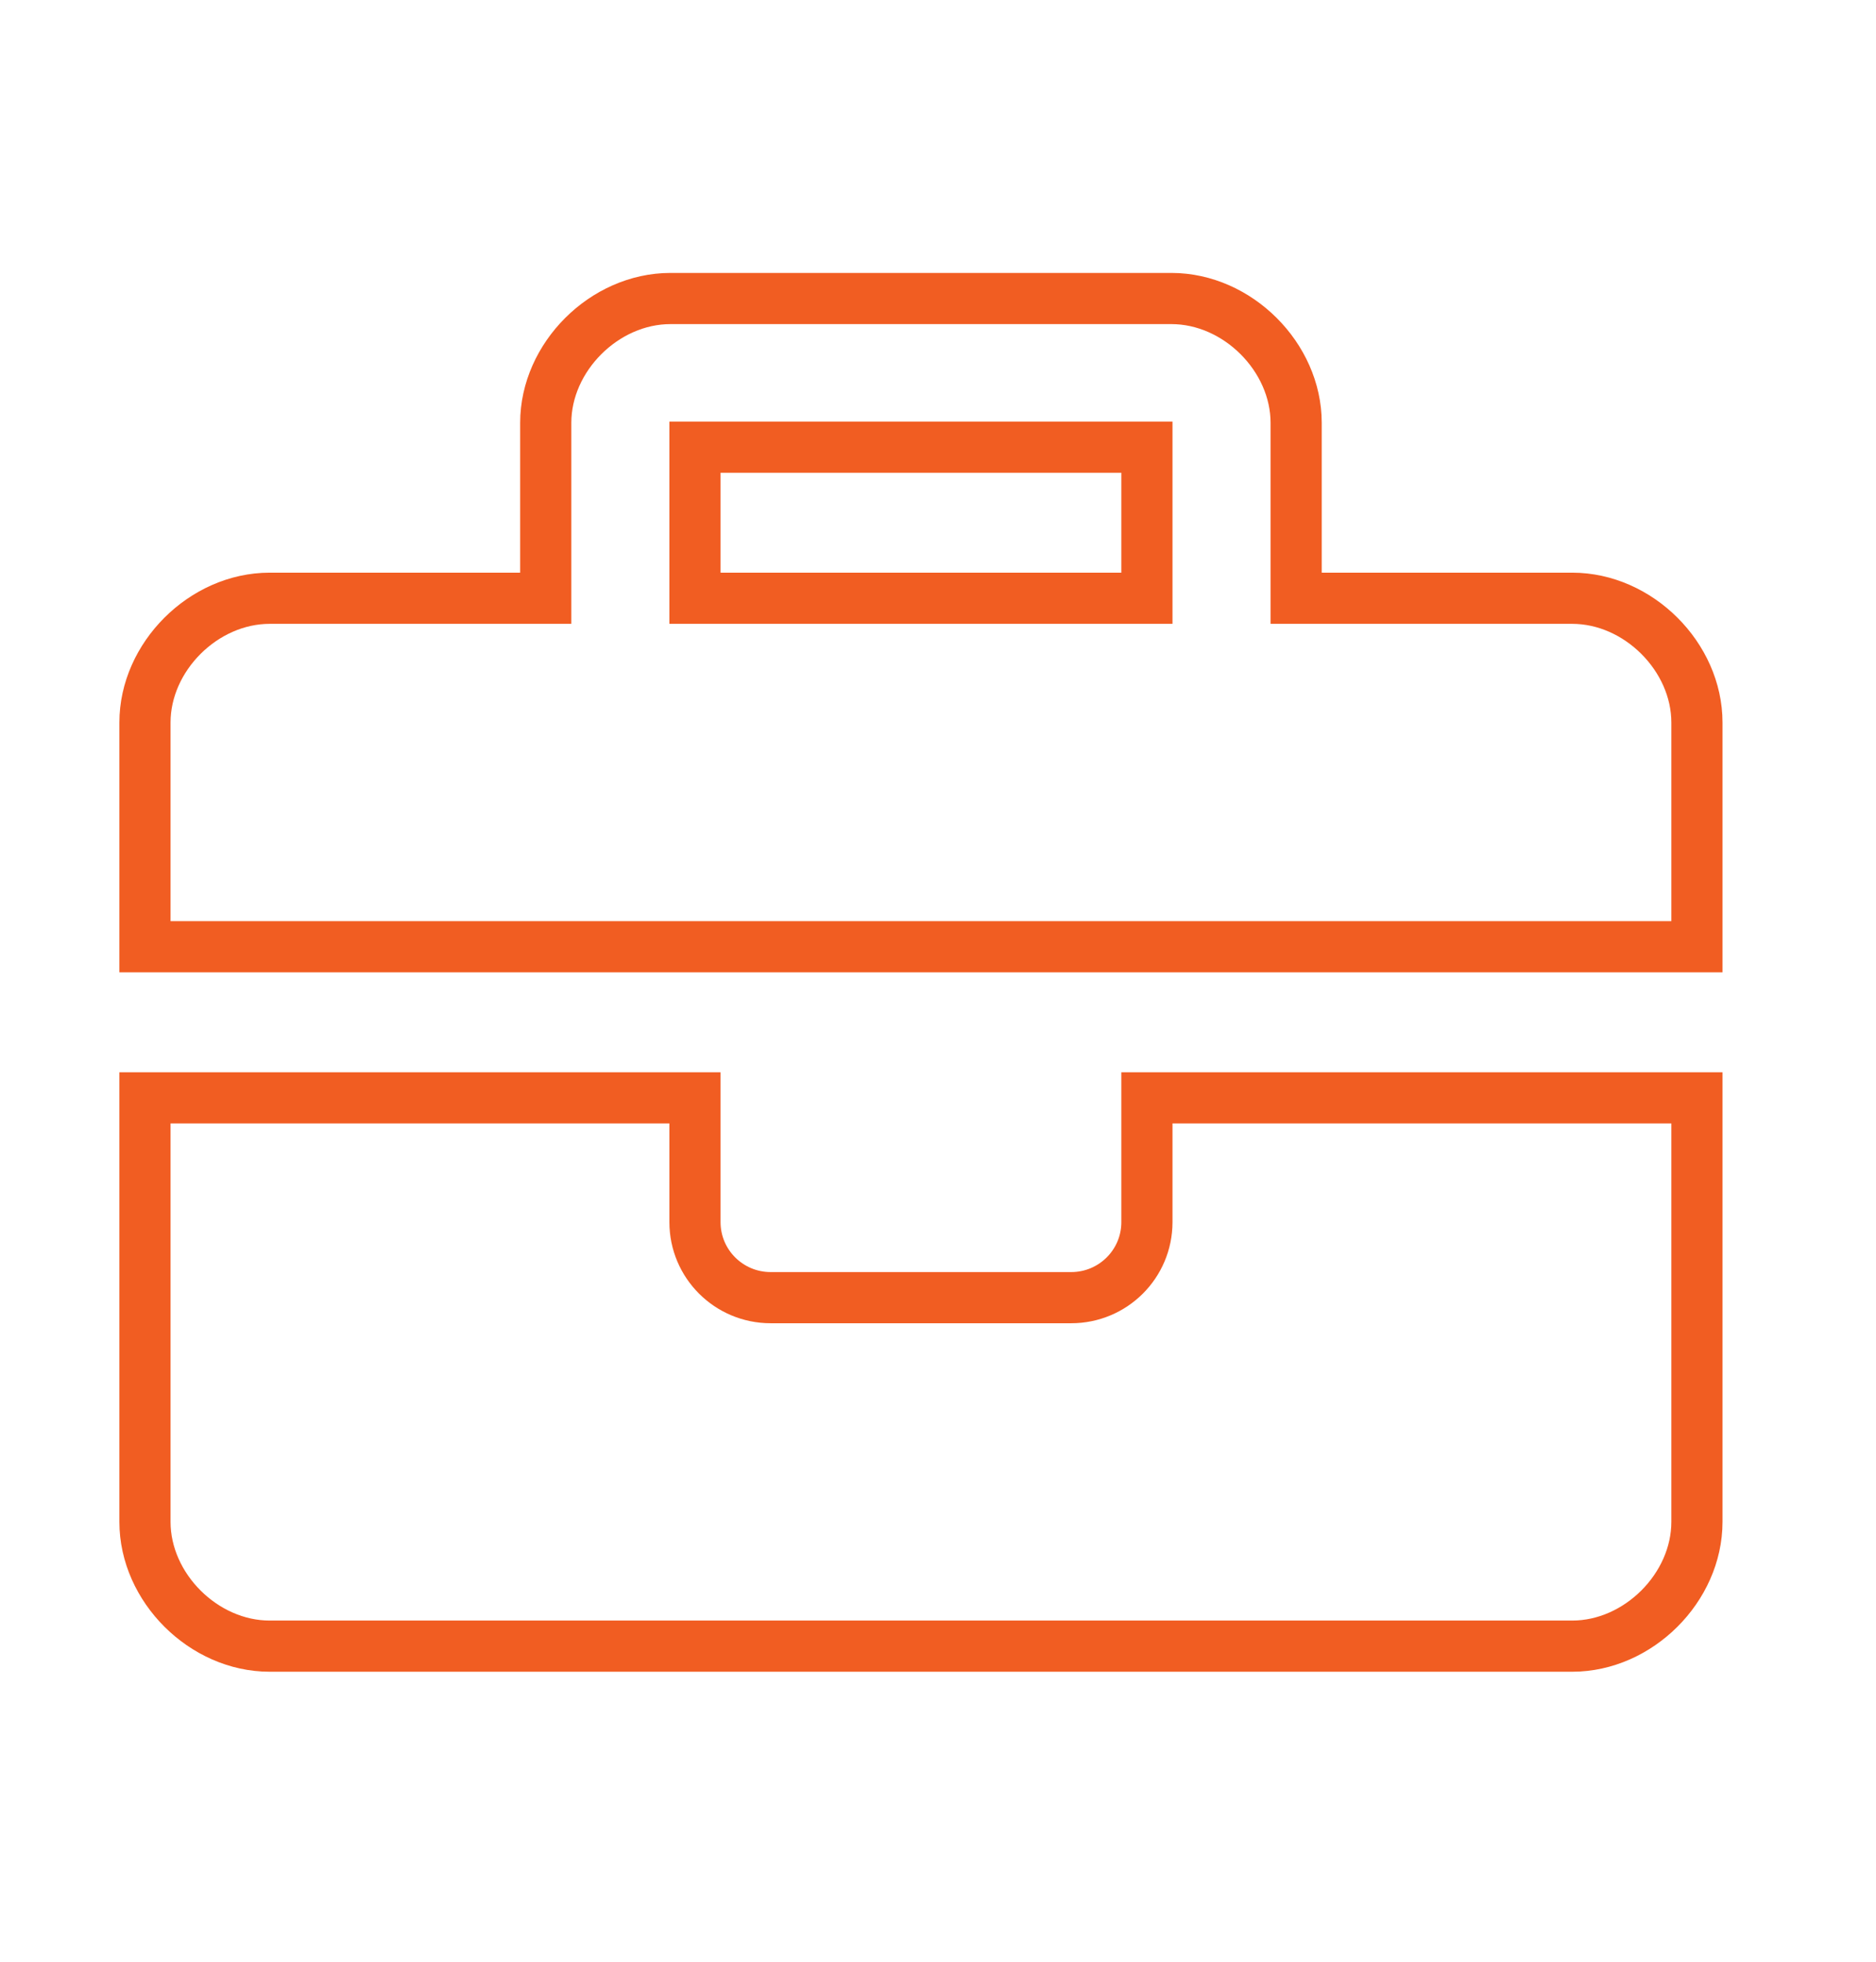 <svg width="110" height="115" viewBox="0 0 110 115" fill="none" xmlns="http://www.w3.org/2000/svg">
<path d="M76 33.571V35.071H77.5H92.188C96.063 35.071 99.5 38.504 99.5 42.357V55.5H8.5V42.357C8.5 38.504 11.937 35.071 15.812 35.071H30.5H32V33.571V24.786C32 20.933 35.437 17.5 39.312 17.5H68.688C72.563 17.5 76 20.933 76 24.786V33.571ZM65.75 35.071H67.25V33.571V27.714V26.214H65.75H42.25H40.75V27.714V33.571V35.071H42.25H65.75ZM62.812 76.071C65.26 76.071 67.25 74.094 67.25 71.643V64.357H99.5V89.214C99.5 93.067 96.063 96.5 92.188 96.5H15.812C11.937 96.5 8.5 93.067 8.5 89.214V64.357H40.75V71.643C40.75 74.094 42.74 76.071 45.188 76.071H62.812Z" stroke="#F15D22" stroke-width="3"/>
</svg>
